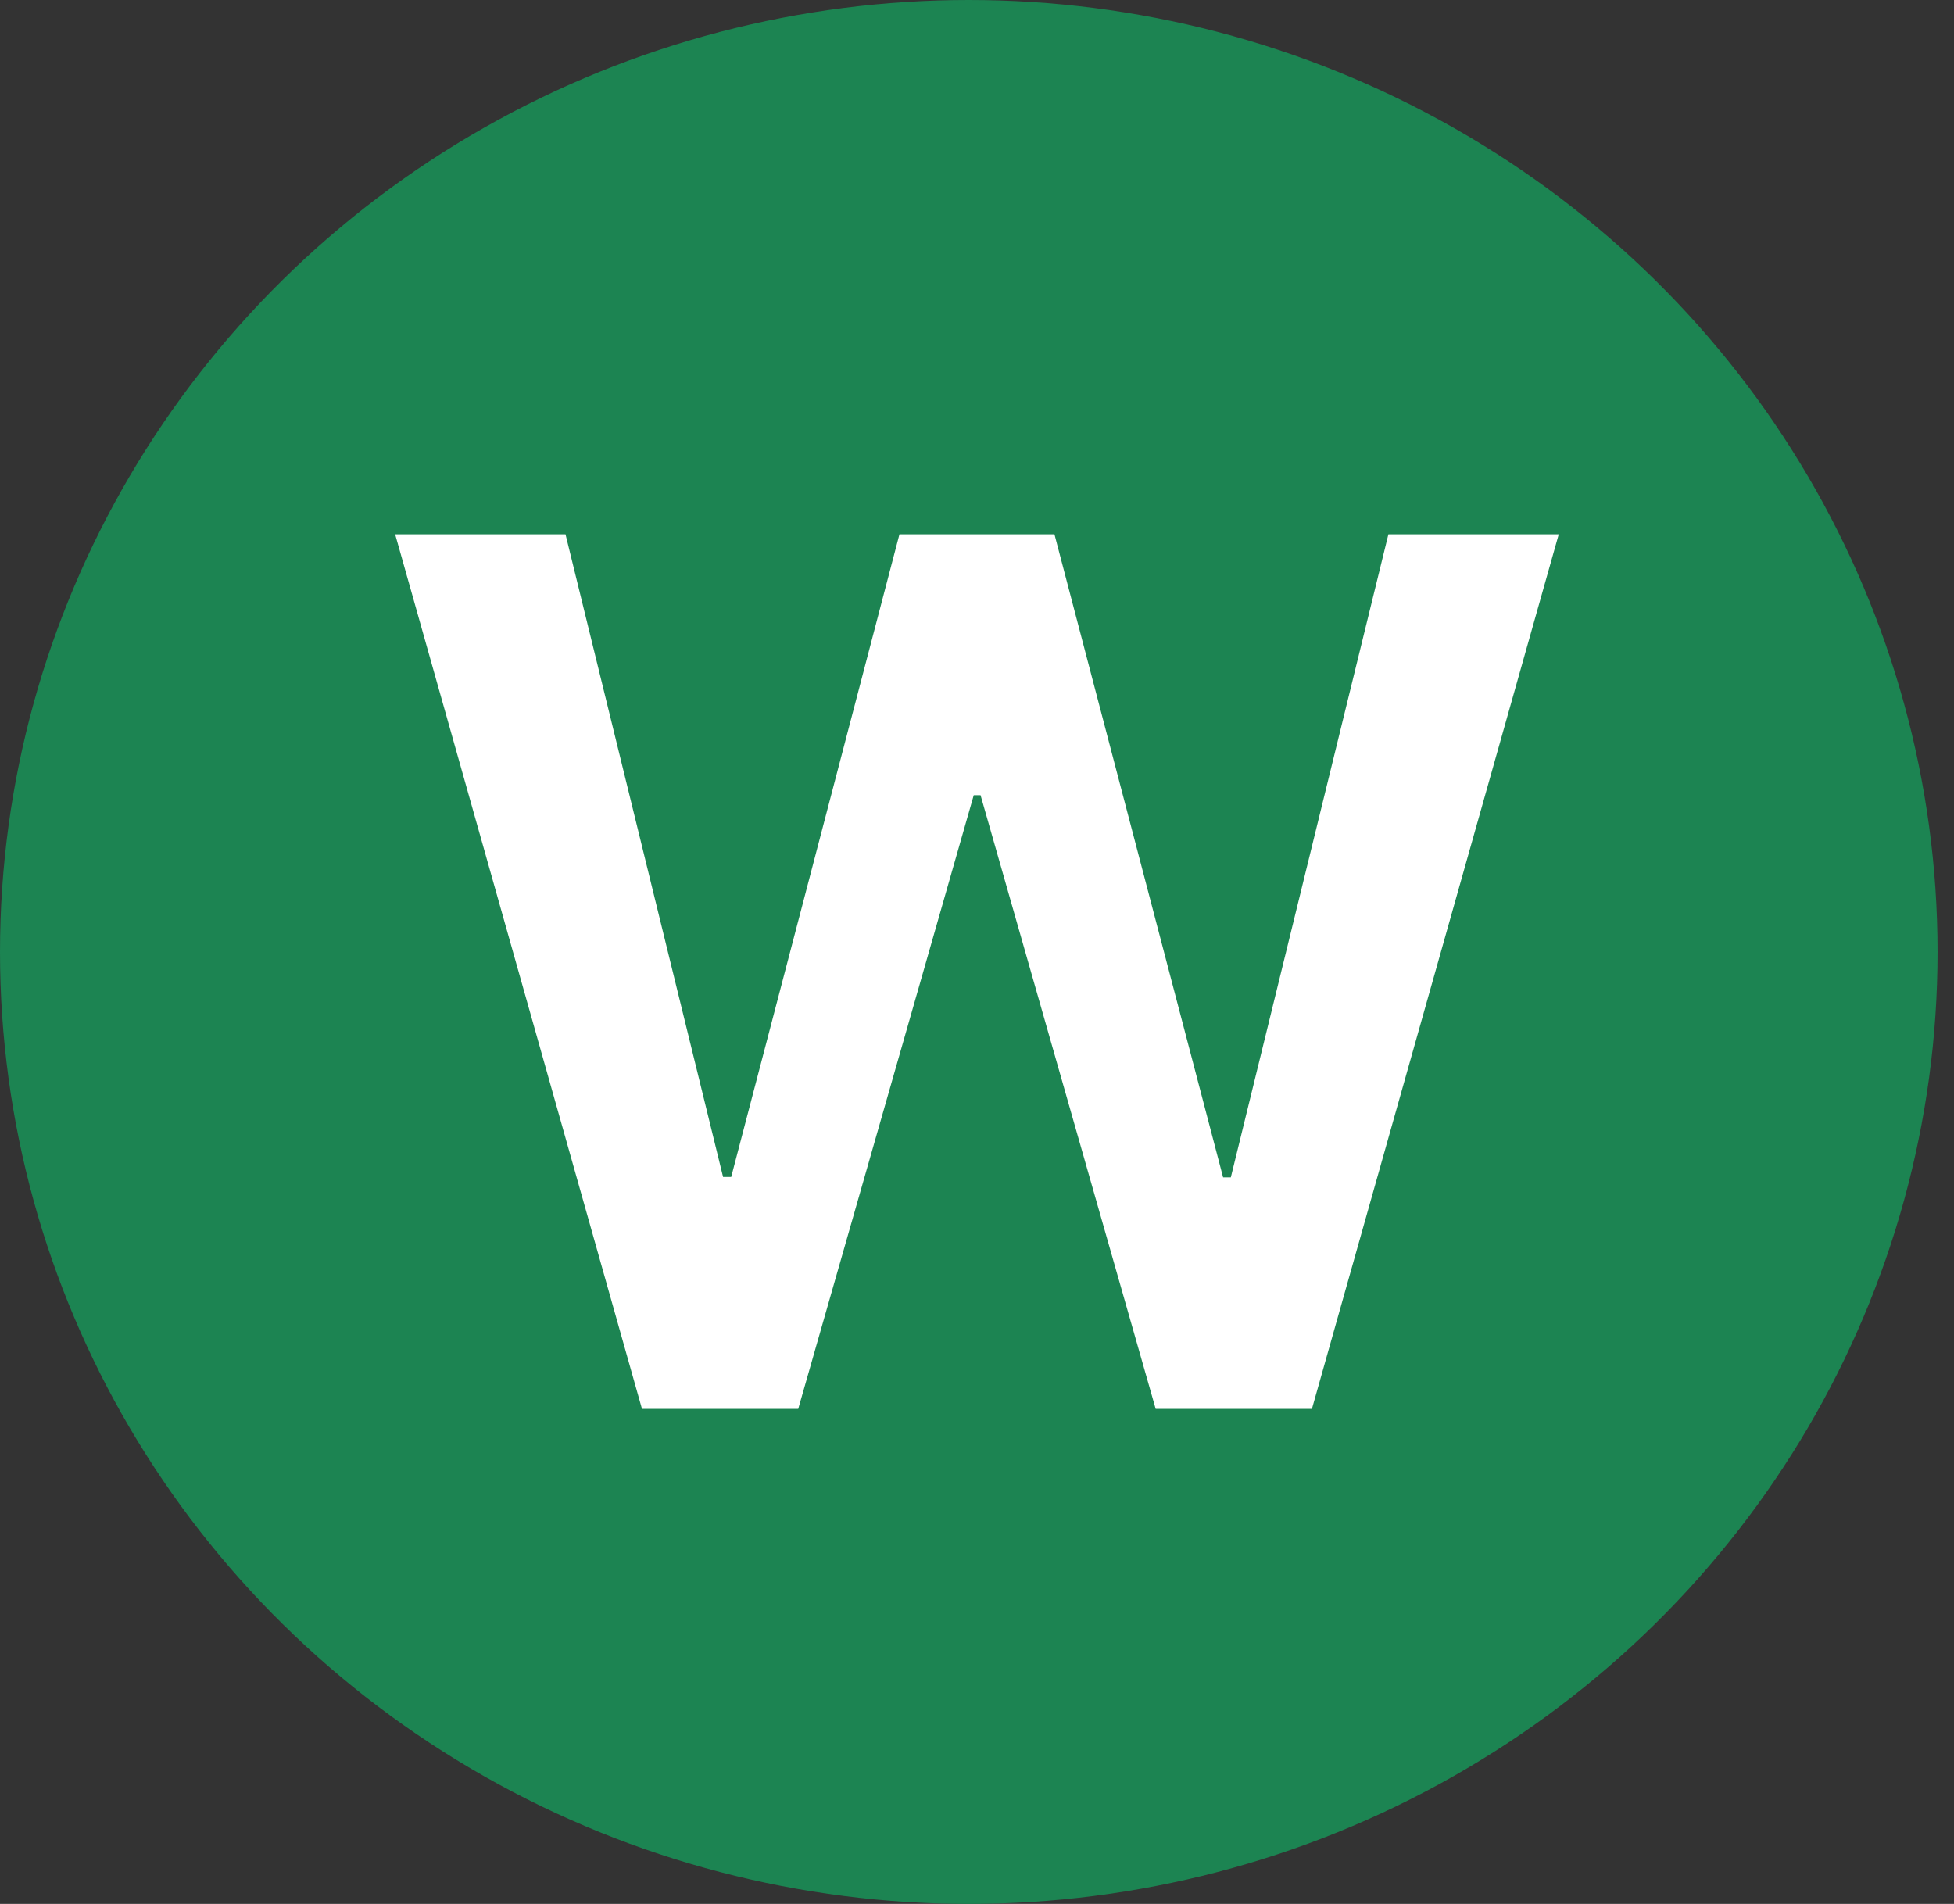 <svg width="39" height="38" viewBox="0 0 39 38" fill="none" xmlns="http://www.w3.org/2000/svg">
<rect x="0" y="0" width="39" height="38" fill="#333333" stroke="none"/>
<ellipse cx="19.336" cy="19" rx="19.336" ry="19" fill="#1C8452"/>
<path d="M12.813 28.119L7.887 10.664H11.287L14.432 23.491H14.594L17.952 10.664H21.046L24.412 23.499H24.566L27.711 10.664H31.111L26.185 28.119H23.066L19.571 15.871H19.435L15.932 28.119H12.813Z" fill="white"/>
</svg>
